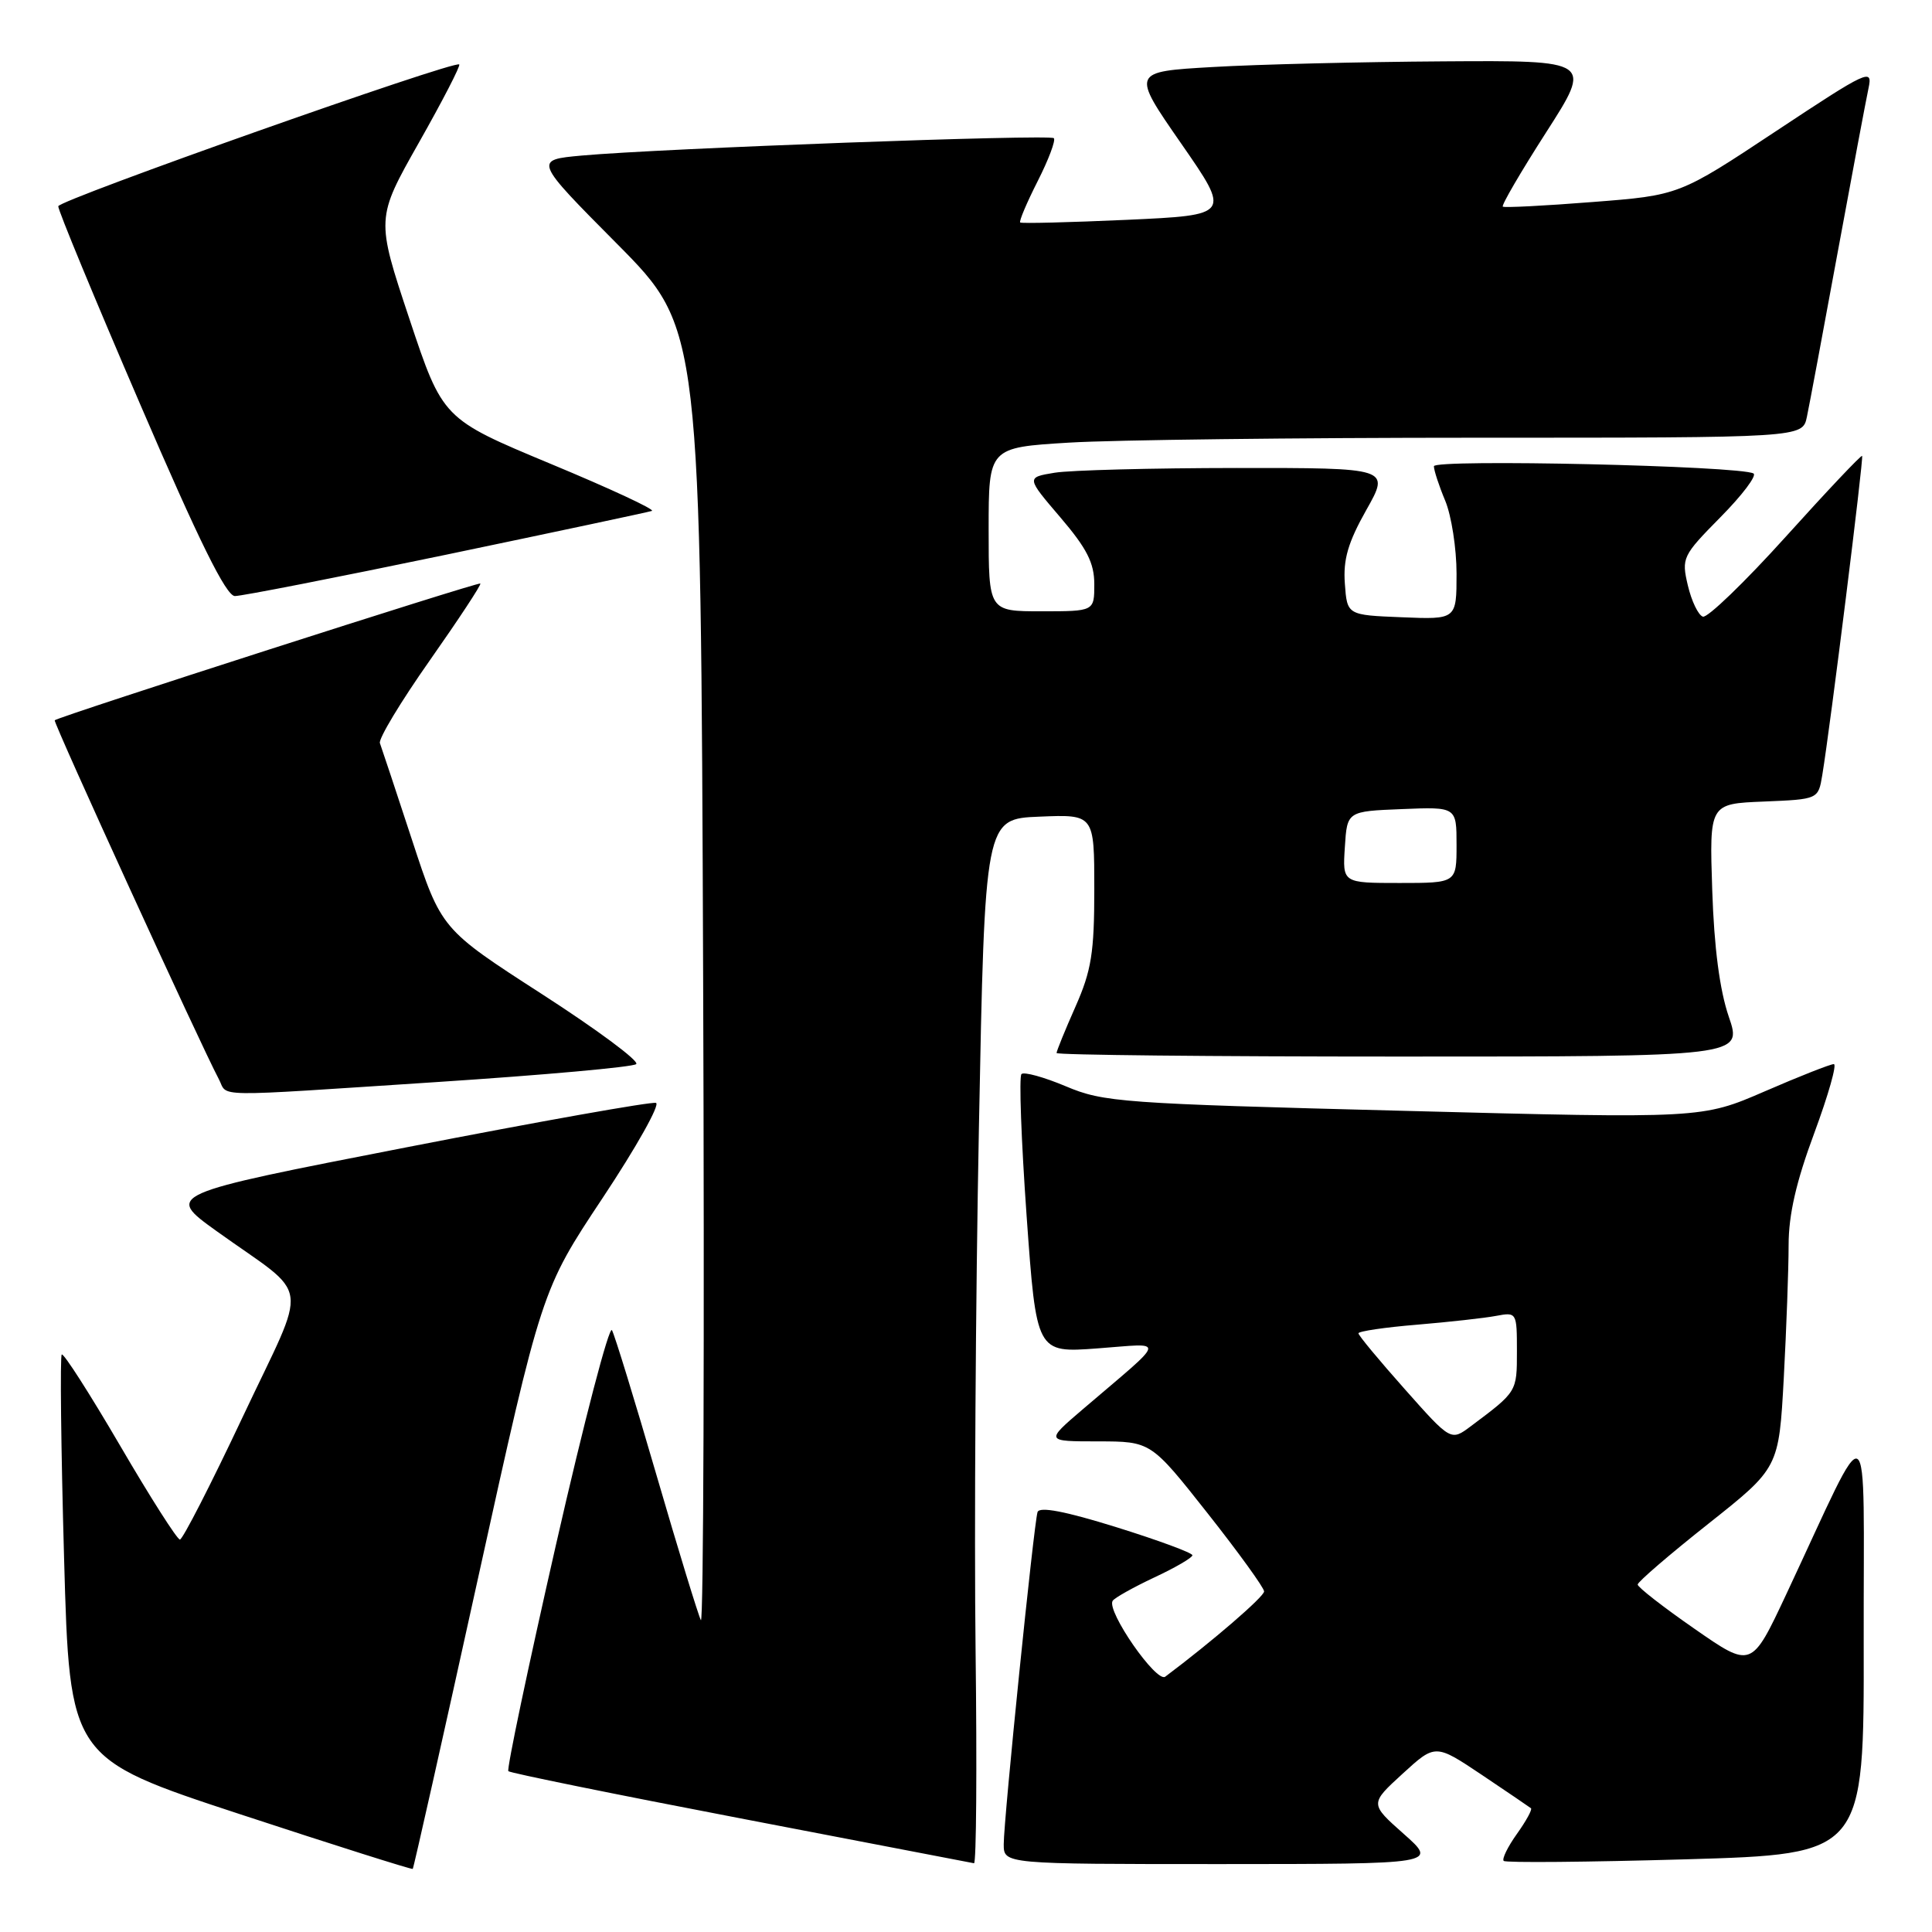 <?xml version="1.0" encoding="UTF-8" standalone="no"?>
<!DOCTYPE svg PUBLIC "-//W3C//DTD SVG 1.1//EN" "http://www.w3.org/Graphics/SVG/1.1/DTD/svg11.dtd" >
<svg xmlns="http://www.w3.org/2000/svg" xmlns:xlink="http://www.w3.org/1999/xlink" version="1.1" viewBox="0 0 256 256">
 <g >
 <path fill="currentColor"
d=" M 63.33 209.17 C 71.76 170.92 71.76 170.92 79.87 158.71 C 84.33 151.99 87.50 146.34 86.92 146.14 C 86.34 145.95 71.48 148.59 53.89 152.02 C 21.91 158.25 21.91 158.25 28.70 163.13 C 41.38 172.23 40.94 169.11 32.16 187.75 C 27.95 196.68 24.20 204.00 23.84 204.00 C 23.48 204.00 19.90 198.39 15.90 191.53 C 11.89 184.67 8.42 179.25 8.18 179.48 C 7.95 179.72 8.08 191.85 8.49 206.44 C 9.23 232.97 9.23 232.97 31.86 240.41 C 44.30 244.50 54.58 247.75 54.69 247.64 C 54.81 247.52 58.70 230.21 63.33 209.17 Z  M 129.27 218.75 C 129.08 203.21 129.27 172.05 129.71 149.50 C 130.50 108.50 130.50 108.50 137.75 108.21 C 145.00 107.91 145.00 107.91 145.00 117.83 C 145.00 126.24 144.62 128.61 142.50 133.40 C 141.12 136.51 140.00 139.27 140.00 139.53 C 140.00 139.79 160.45 140.00 185.45 140.00 C 230.89 140.00 230.89 140.00 229.07 134.71 C 227.87 131.20 227.13 125.57 226.88 117.96 C 226.50 106.50 226.50 106.50 233.71 106.21 C 240.93 105.91 240.93 105.91 241.46 102.71 C 242.52 96.31 246.97 60.64 246.74 60.41 C 246.61 60.27 242.05 65.10 236.62 71.12 C 231.18 77.15 226.24 81.91 225.64 81.71 C 225.03 81.51 224.14 79.65 223.65 77.58 C 222.79 73.93 222.93 73.64 227.98 68.52 C 230.85 65.62 232.81 63.02 232.35 62.74 C 230.61 61.72 190.00 60.80 190.00 61.78 C 190.00 62.32 190.67 64.37 191.50 66.35 C 192.32 68.32 193.00 72.67 193.00 76.01 C 193.00 82.09 193.00 82.09 185.75 81.79 C 178.50 81.50 178.50 81.50 178.20 77.33 C 177.96 74.13 178.63 71.86 181.04 67.58 C 184.19 62.00 184.19 62.00 163.85 62.01 C 152.66 62.02 141.81 62.30 139.74 62.64 C 135.98 63.26 135.98 63.26 140.49 68.54 C 144.02 72.67 145.00 74.60 145.00 77.41 C 145.00 81.00 145.00 81.00 138.00 81.00 C 131.00 81.00 131.00 81.00 131.00 70.15 C 131.00 59.30 131.00 59.30 141.66 58.65 C 147.52 58.29 171.78 58.00 195.58 58.00 C 238.84 58.00 238.84 58.00 239.42 55.25 C 239.74 53.74 241.57 43.95 243.49 33.50 C 245.41 23.05 247.26 13.23 247.59 11.68 C 248.16 9.01 247.53 9.30 235.34 17.37 C 222.50 25.88 222.50 25.88 211.00 26.77 C 204.68 27.27 199.33 27.54 199.13 27.38 C 198.92 27.22 201.50 22.79 204.87 17.54 C 210.99 8.00 210.99 8.00 191.25 8.13 C 180.39 8.20 166.64 8.53 160.71 8.88 C 149.91 9.50 149.91 9.50 156.50 19.00 C 163.09 28.50 163.09 28.50 149.29 29.13 C 141.71 29.47 135.36 29.63 135.18 29.48 C 135.01 29.32 136.05 26.86 137.50 24.00 C 138.95 21.14 139.91 18.58 139.64 18.31 C 139.10 17.77 87.51 19.67 77.11 20.61 C 70.72 21.19 70.72 21.19 81.79 32.34 C 92.85 43.50 92.85 43.50 93.17 129.68 C 93.35 177.08 93.22 215.33 92.87 214.68 C 92.53 214.03 89.88 205.40 87.00 195.50 C 84.12 185.60 81.46 176.94 81.09 176.26 C 80.73 175.57 77.39 188.35 73.68 204.64 C 69.97 220.93 67.12 234.46 67.36 234.69 C 67.60 234.93 81.45 237.75 98.15 240.95 C 114.84 244.15 128.75 246.82 129.06 246.89 C 129.37 246.95 129.46 234.29 129.27 218.75 Z  M 186.00 243.00 C 181.50 239.01 181.50 239.01 185.85 235.03 C 190.19 231.06 190.19 231.06 196.35 235.18 C 199.73 237.45 202.66 239.44 202.86 239.60 C 203.06 239.76 202.22 241.29 201.00 243.00 C 199.78 244.71 198.99 246.33 199.25 246.58 C 199.51 246.84 210.36 246.74 223.36 246.37 C 247.00 245.68 247.00 245.68 246.95 217.59 C 246.90 185.88 248.21 186.68 236.67 211.29 C 232.08 221.07 232.08 221.07 224.54 215.83 C 220.39 212.95 217.00 210.31 217.00 209.96 C 217.00 209.61 221.21 205.99 226.36 201.91 C 235.71 194.50 235.71 194.50 236.36 182.59 C 236.71 176.04 237.00 168.12 237.00 164.98 C 237.00 160.95 238.00 156.59 240.40 150.14 C 242.26 145.11 243.43 141.00 242.99 141.00 C 242.54 141.00 238.42 142.62 233.84 144.61 C 225.50 148.22 225.50 148.22 186.00 147.19 C 148.64 146.23 146.21 146.05 141.23 143.94 C 138.33 142.72 135.68 141.99 135.35 142.32 C 135.01 142.65 135.32 151.10 136.03 161.10 C 137.33 179.27 137.33 179.27 145.41 178.67 C 154.58 178.00 154.80 177.06 143.47 186.74 C 138.50 190.99 138.50 190.99 145.50 190.99 C 152.50 191.00 152.50 191.00 160.00 200.50 C 164.13 205.73 167.50 210.40 167.50 210.87 C 167.50 211.57 160.63 217.50 154.40 222.17 C 153.24 223.04 146.59 213.47 147.43 212.12 C 147.67 211.73 150.15 210.34 152.93 209.03 C 155.72 207.73 158.00 206.40 158.00 206.08 C 158.00 205.76 153.47 204.09 147.92 202.36 C 141.12 200.24 137.73 199.60 137.48 200.36 C 136.99 201.88 133.00 241.03 133.00 244.37 C 133.00 247.00 133.00 247.00 161.75 247.00 C 190.50 246.99 190.50 246.99 186.00 243.00 Z  M 58.00 143.37 C 72.03 142.45 83.86 141.39 84.30 141.00 C 84.75 140.61 79.11 136.43 71.79 131.71 C 58.47 123.12 58.47 123.12 54.60 111.31 C 52.47 104.81 50.55 99.04 50.34 98.47 C 50.13 97.91 53.10 92.98 56.94 87.52 C 60.78 82.05 63.80 77.47 63.65 77.32 C 63.41 77.07 7.79 94.94 7.25 95.44 C 7.01 95.66 26.64 138.58 28.98 142.96 C 30.30 145.42 27.25 145.38 58.00 143.37 Z  M 59.12 73.50 C 73.63 70.47 85.90 67.86 86.38 67.70 C 86.87 67.54 80.83 64.73 72.96 61.46 C 58.66 55.50 58.66 55.50 54.24 42.23 C 49.82 28.95 49.82 28.95 55.50 18.91 C 58.63 13.38 61.04 8.72 60.85 8.54 C 60.21 7.96 7.81 26.49 7.72 27.33 C 7.67 27.79 12.55 39.59 18.57 53.56 C 26.37 71.70 29.96 78.97 31.12 78.98 C 32.01 78.99 44.61 76.52 59.12 73.50 Z  M 178.20 112.25 C 178.50 107.50 178.50 107.50 185.75 107.21 C 193.00 106.91 193.00 106.91 193.00 111.96 C 193.00 117.00 193.00 117.00 185.45 117.00 C 177.89 117.00 177.89 117.00 178.20 112.25 Z  M 186.13 184.06 C 182.76 180.27 180.00 176.95 180.00 176.67 C 180.00 176.40 183.49 175.88 187.75 175.53 C 192.01 175.17 196.74 174.65 198.25 174.36 C 200.97 173.85 201.00 173.91 201.00 179.06 C 201.00 184.44 201.03 184.39 194.88 188.99 C 192.25 190.96 192.25 190.96 186.13 184.06 Z "/>
</g>
</svg>